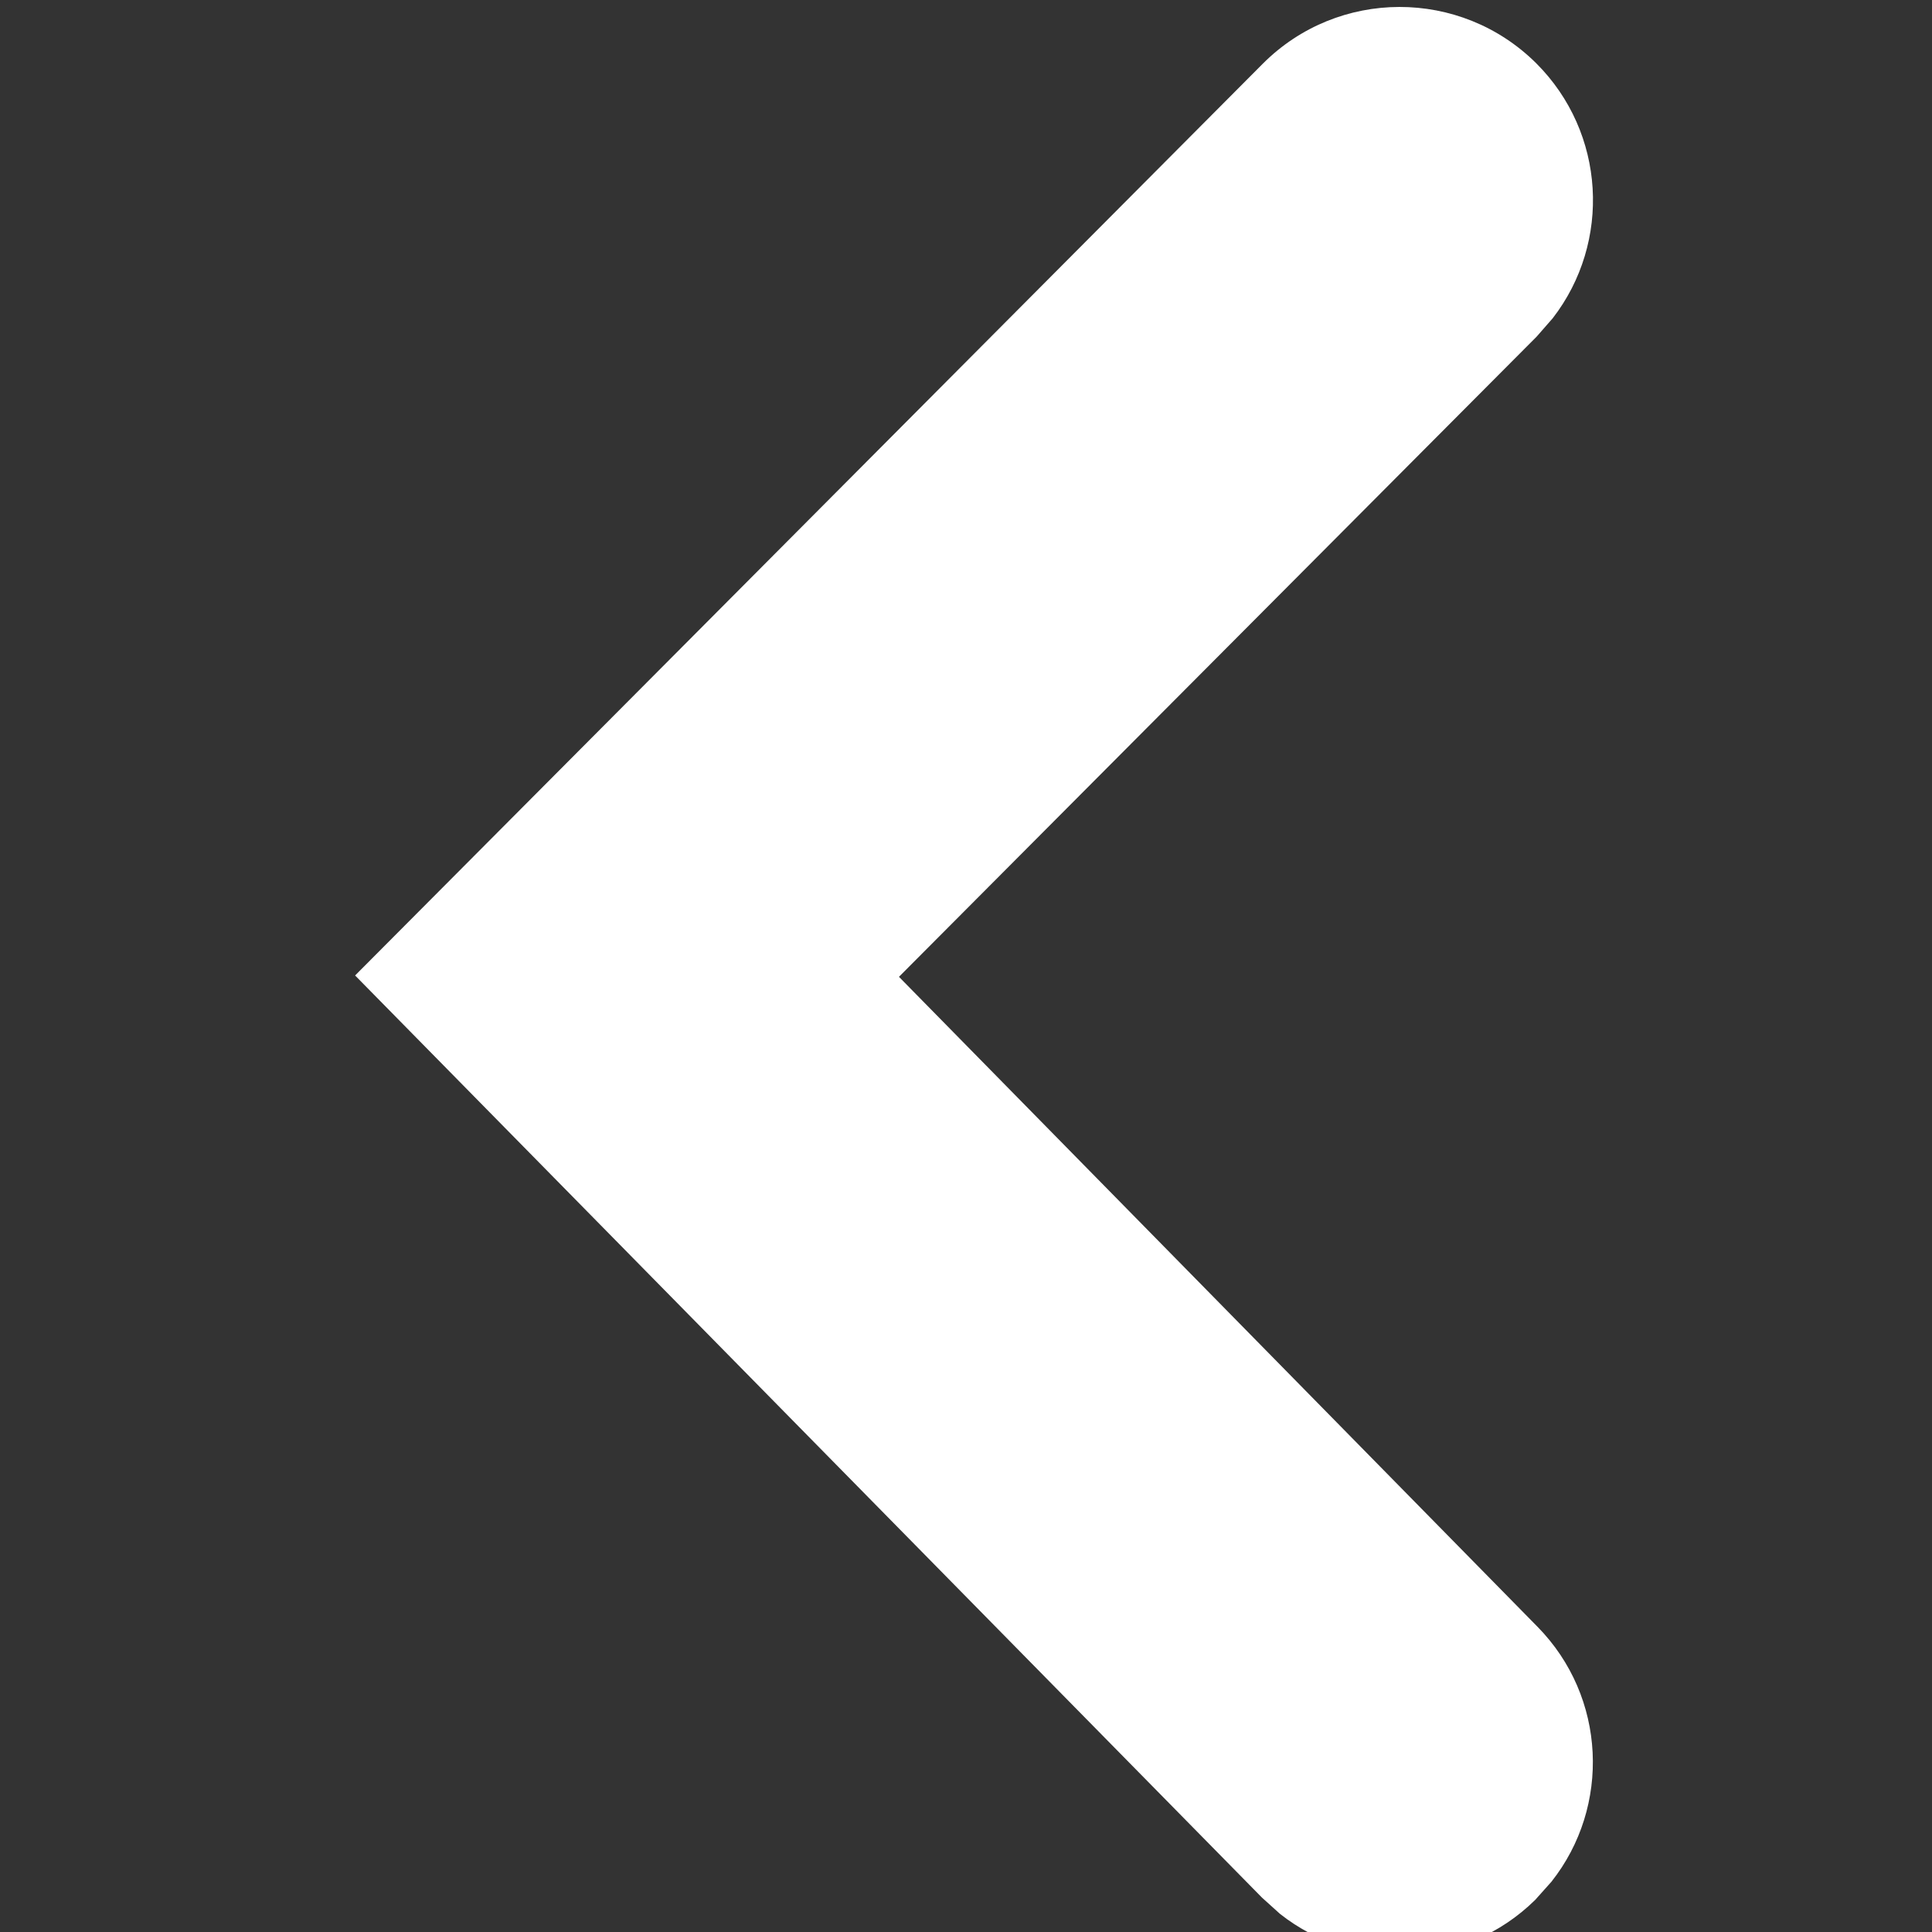 <?xml version="1.0" encoding="UTF-8"?>
<svg width="10px" height="10px" viewBox="0 0 10 10" version="1.1" xmlns="http://www.w3.org/2000/svg" xmlns:xlink="http://www.w3.org/1999/xlink">
    <rect x="0" y="0" width="10" height="10" fill="#333333" stroke="none"/>
    <title>icons/arrow/left/small/icon-arrow-left-white</title>
    <g id="icons/arrow/left/small/icon-arrow-left-white" stroke="none" stroke-width="1" fill="none" fill-rule="evenodd">
        <path d="M0.291,2.169 C0.651,1.808 1.218,1.779 1.611,2.083 L1.706,2.166 L5.02,5.467 L8.384,2.162 C8.747,1.805 9.315,1.782 9.704,2.09 L9.798,2.174 C10.155,2.537 10.178,3.105 9.87,3.495 L9.786,3.588 L5.013,8.282 L0.294,3.584 C-0.097,3.194 -0.098,2.561 0.291,2.169 Z" id="Path" fill="#FFFFFF" fill-rule="nonzero" transform="translate(5.042, 5.078) rotate(-270) translate(-5.042, -5.078) "></path>
    </g>
</svg>
